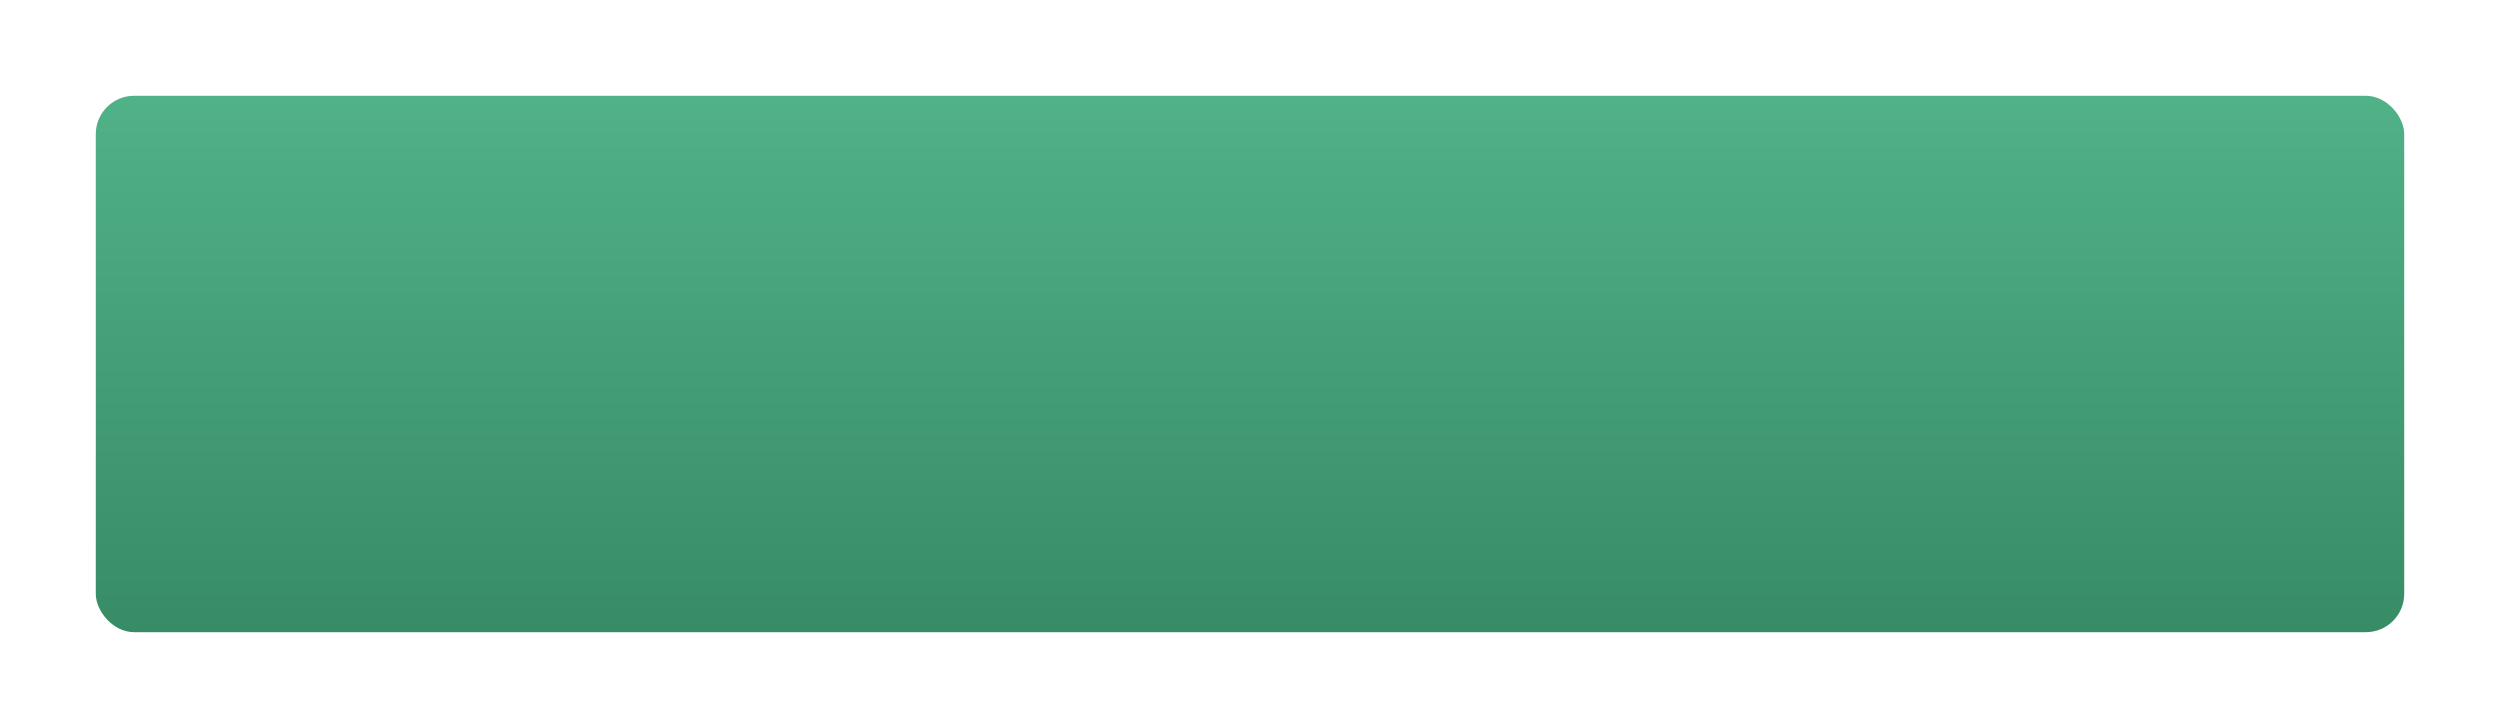 <?xml version="1.0" encoding="UTF-8"?> <svg xmlns="http://www.w3.org/2000/svg" width="261" height="76" viewBox="0 0 261 76" fill="none"> <g filter="url(#filter0_d)"> <rect x="10" y="5" width="241" height="56" rx="4" fill="url(#paint0_linear)"></rect> </g> <defs> <filter id="filter0_d" x="0" y="0" width="261" height="76" filterUnits="userSpaceOnUse" color-interpolation-filters="sRGB"> <feFlood flood-opacity="0" result="BackgroundImageFix"></feFlood> <feColorMatrix in="SourceAlpha" type="matrix" values="0 0 0 0 0 0 0 0 0 0 0 0 0 0 0 0 0 0 127 0"></feColorMatrix> <feOffset dy="5"></feOffset> <feGaussianBlur stdDeviation="5"></feGaussianBlur> <feColorMatrix type="matrix" values="0 0 0 0 0 0 0 0 0 0 0 0 0 0 0 0 0 0 0.15 0"></feColorMatrix> <feBlend mode="normal" in2="BackgroundImageFix" result="effect1_dropShadow"></feBlend> <feBlend mode="normal" in="SourceGraphic" in2="effect1_dropShadow" result="shape"></feBlend> </filter> <linearGradient id="paint0_linear" x1="130.5" y1="5" x2="130.5" y2="61" gradientUnits="userSpaceOnUse"> <stop stop-color="#51B187"></stop> <stop offset="1" stop-color="#378C65"></stop> </linearGradient> </defs> </svg> 